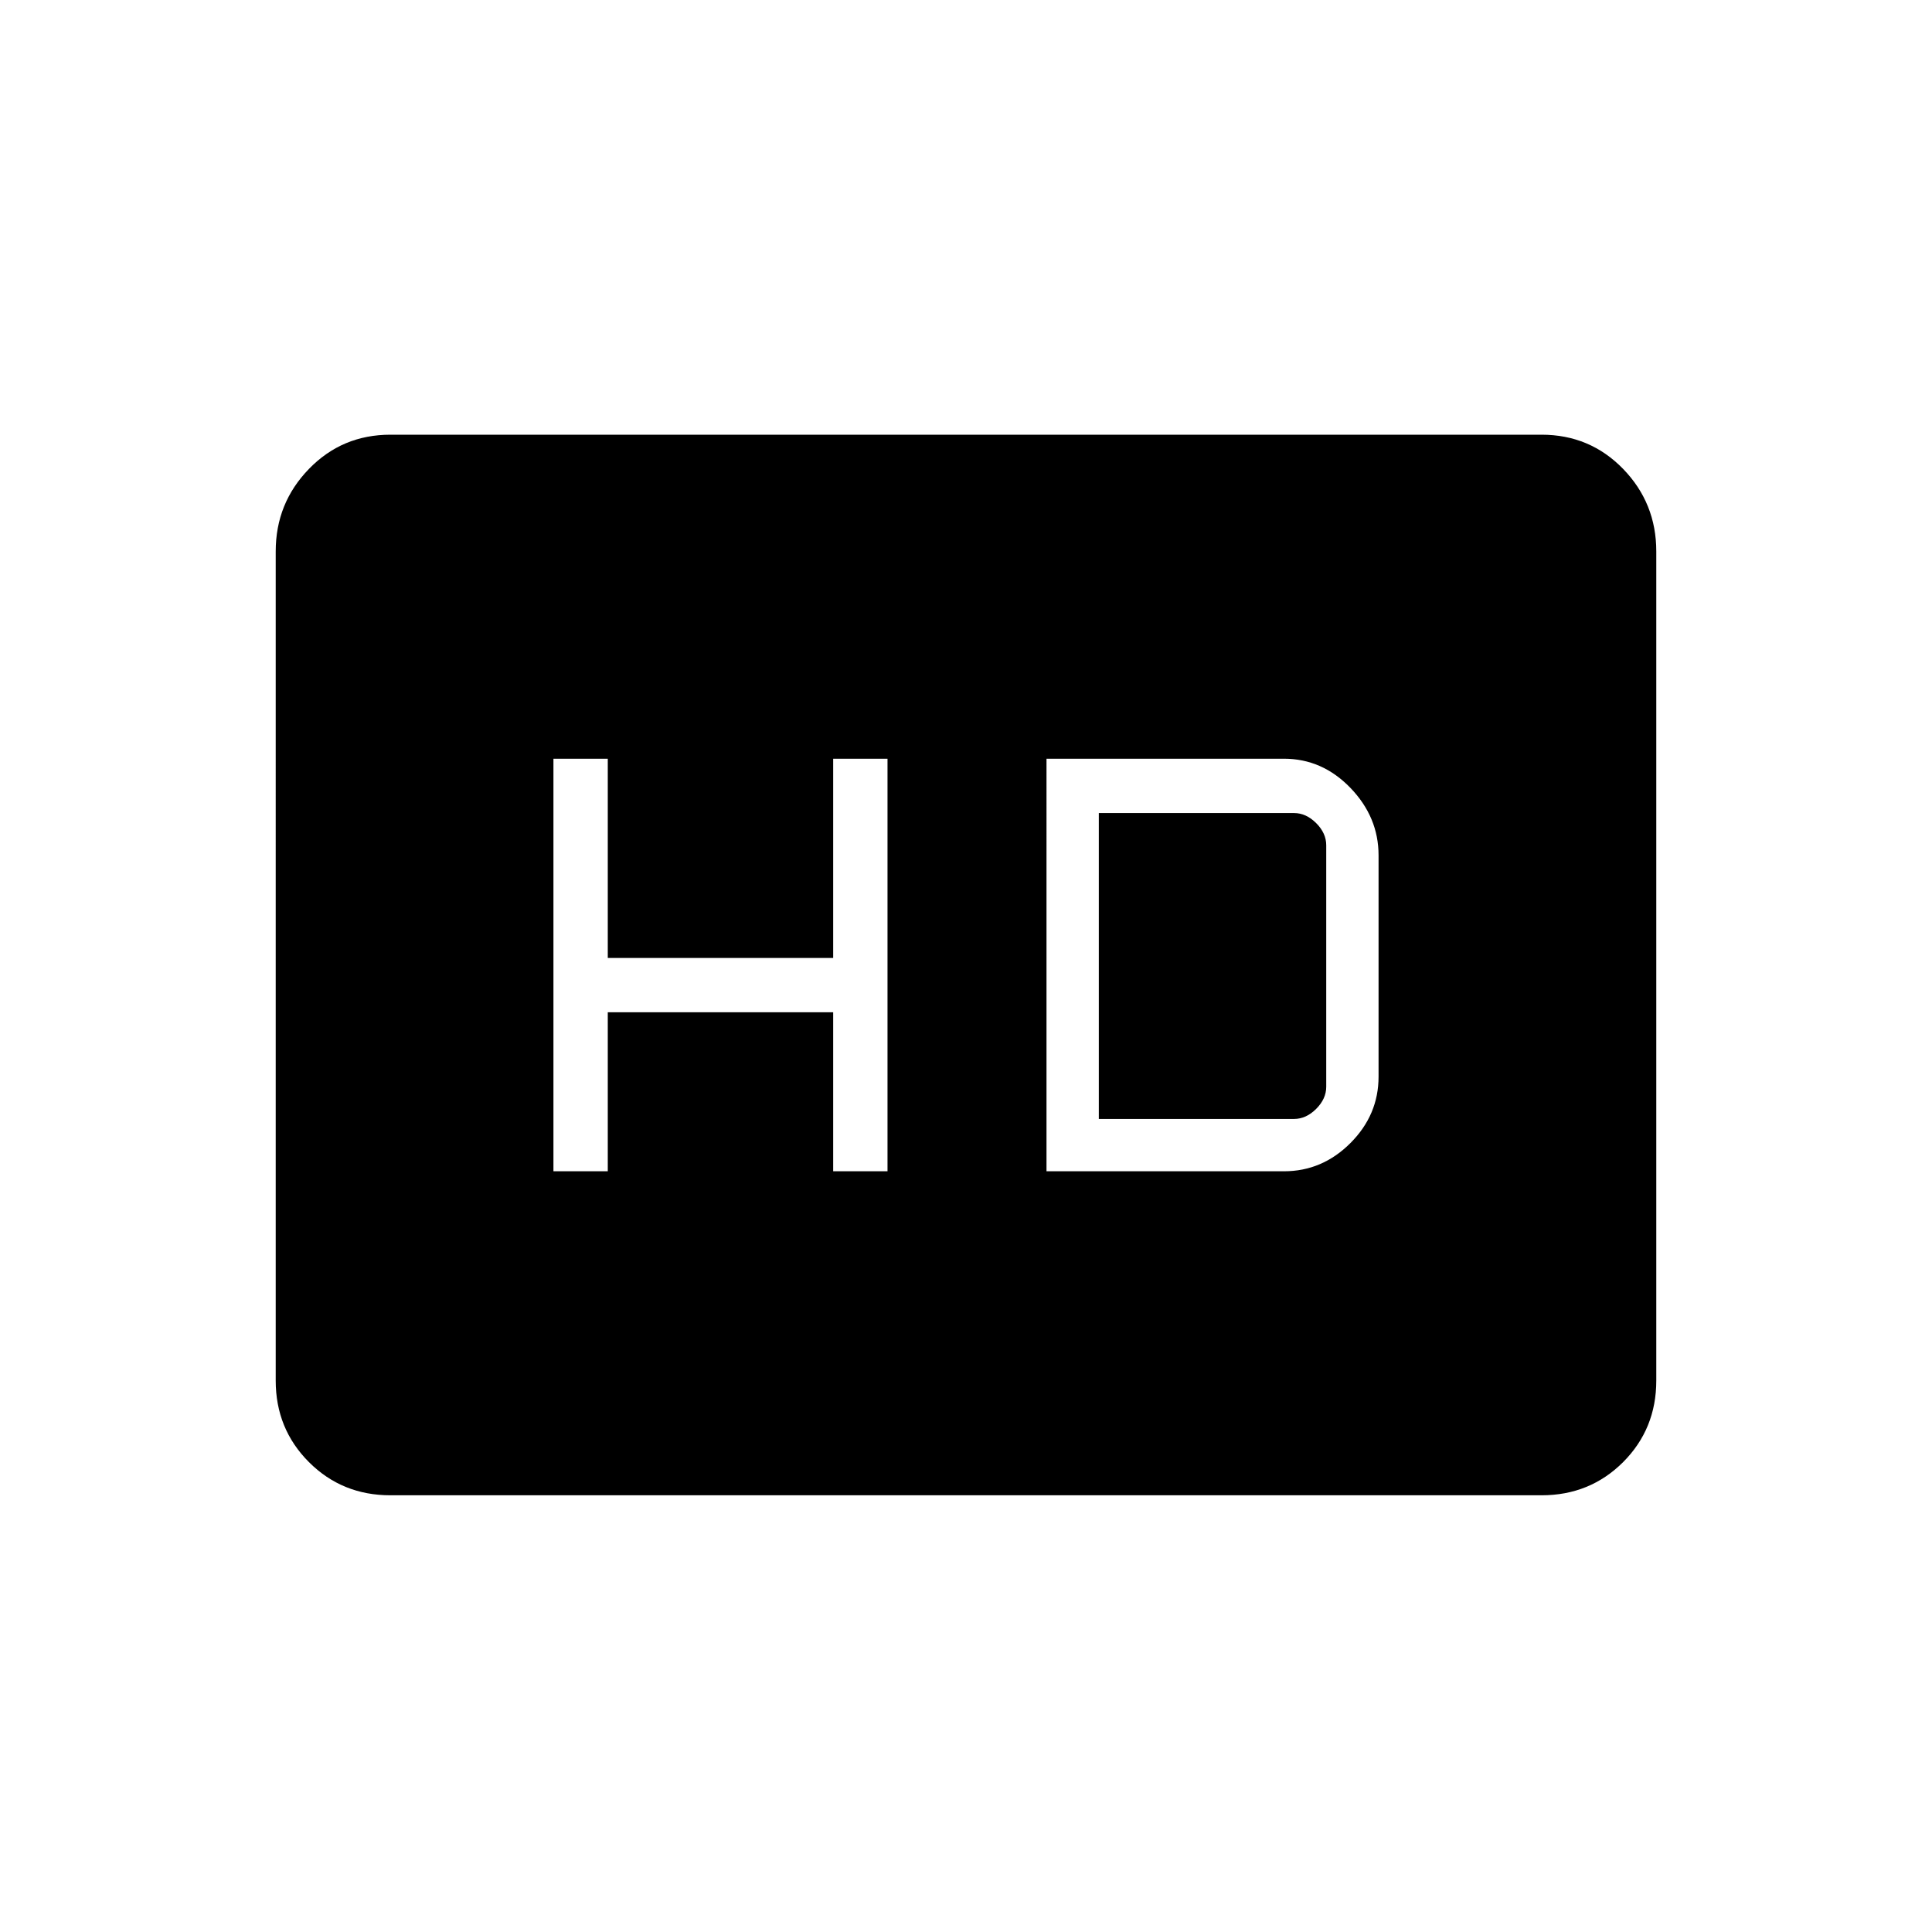 <svg xmlns="http://www.w3.org/2000/svg" height="24" width="24"><path d="M6.875 14.55h.675v-1.975h2.8v1.975h.675V9.425h-.675V11.9h-2.8V9.425h-.675Zm6.125 0h2.95q.475 0 .825-.35t.35-.825v-2.75q0-.475-.35-.838-.35-.362-.825-.362H13Zm.65-.65v-3.8h2.425q.15 0 .275.125.125.125.125.275v3q0 .15-.125.275-.125.125-.275.125Zm-8.8 4.675q-.6 0-1.012-.412-.413-.413-.413-1.013V6.85q0-.6.413-1.025Q4.25 5.4 4.85 5.4h14.3q.6 0 1.013.425.412.425.412 1.025v10.3q0 .6-.412 1.013-.413.412-1.013.412Z"/></svg>